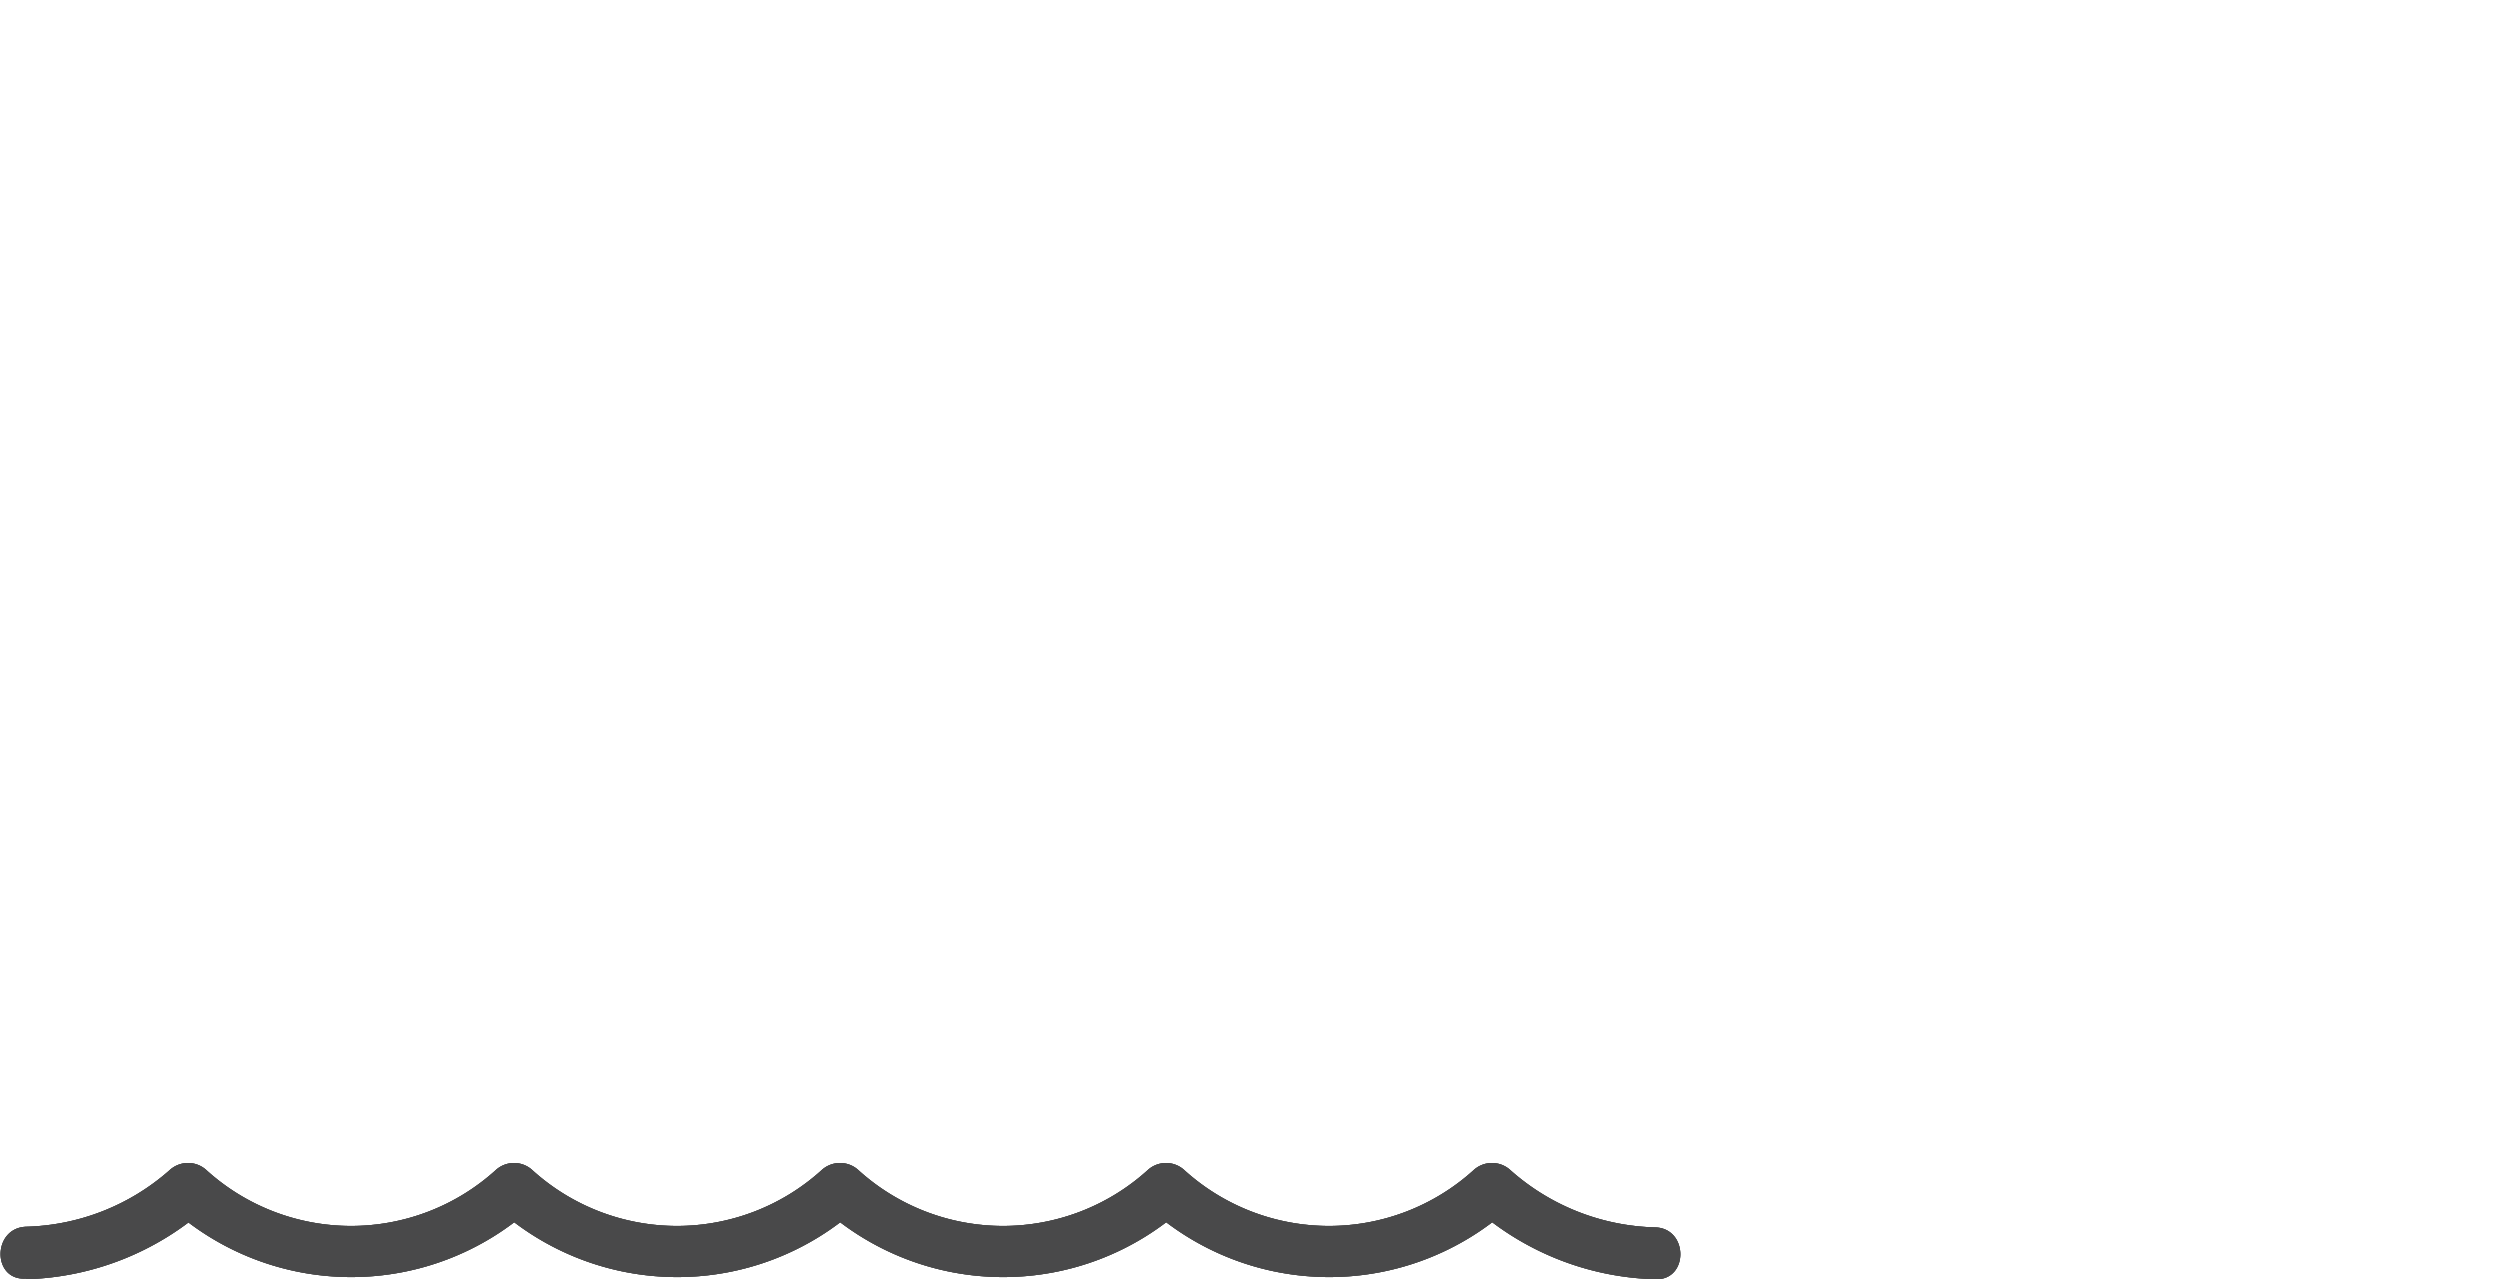 <svg t="1718433428364" class="icon" viewBox="0 0 2001 1024" version="1.1" xmlns="http://www.w3.org/2000/svg" p-id="9984"
	xmlns:xlink="http://www.w3.org/1999/xlink" width="390.82" height="200">
	<path
		d="M20.753 1023.896A227.043 227.043 0 0 0 166.027 965.994h-30.196a215.939 215.939 0 0 0 290.548 0h-29.574a215.939 215.939 0 0 0 290.548 0h-29.677a215.939 215.939 0 0 0 290.548 0h-29.574a215.939 215.939 0 0 0 290.548 0h-29.781a226.939 226.939 0 0 0 145.274 57.902c27.083 1.245 26.979-40.884 0-41.507a180.97 180.97 0 0 1-115.597-45.658 21.791 21.791 0 0 0-29.781 0 172.357 172.357 0 0 1-231.193 0 21.687 21.687 0 0 0-29.677 0 172.357 172.357 0 0 1-231.193 0 21.791 21.791 0 0 0-29.781 0 172.357 172.357 0 0 1-231.193 0 21.687 21.687 0 0 0-29.677 0 172.357 172.357 0 0 1-231.193 0 21.791 21.791 0 0 0-29.781 0A180.451 180.451 0 0 1 20.753 981.871c-26.979 1.141-27.187 43.271 0 41.507z"
		fill="#49494A" p-id="9985">
		<animateTransform attributeName="transform" type="translate" from="-1300 0" to="0 0" dur="4s"
			repeatCount="indefinite" />
	</path>
	<path
		d="M20.753 1023.896A227.043 227.043 0 0 0 166.027 965.994h-30.196a215.939 215.939 0 0 0 290.548 0h-29.574a215.939 215.939 0 0 0 290.548 0h-29.677a215.939 215.939 0 0 0 290.548 0h-29.574a215.939 215.939 0 0 0 290.548 0h-29.781a226.939 226.939 0 0 0 145.274 57.902c27.083 1.245 26.979-40.884 0-41.507a180.97 180.97 0 0 1-115.597-45.658 21.791 21.791 0 0 0-29.781 0 172.357 172.357 0 0 1-231.193 0 21.687 21.687 0 0 0-29.677 0 172.357 172.357 0 0 1-231.193 0 21.791 21.791 0 0 0-29.781 0 172.357 172.357 0 0 1-231.193 0 21.687 21.687 0 0 0-29.677 0 172.357 172.357 0 0 1-231.193 0 21.791 21.791 0 0 0-29.781 0A180.451 180.451 0 0 1 20.753 981.871c-26.979 1.141-27.187 43.271 0 41.507z"
		fill="#49494A" p-id="9985">
		<animateTransform attributeName="transform" type="translate" from="0 0" to="1300 0" dur="4s"
			repeatCount="indefinite" />
	</path>
	<path
		d="M20.753 1023.896A227.043 227.043 0 0 0 166.027 965.994h-30.196a215.939 215.939 0 0 0 290.548 0h-29.574a215.939 215.939 0 0 0 290.548 0h-29.677a215.939 215.939 0 0 0 290.548 0h-29.574a215.939 215.939 0 0 0 290.548 0h-29.781a226.939 226.939 0 0 0 145.274 57.902c27.083 1.245 26.979-40.884 0-41.507a180.97 180.97 0 0 1-115.597-45.658 21.791 21.791 0 0 0-29.781 0 172.357 172.357 0 0 1-231.193 0 21.687 21.687 0 0 0-29.677 0 172.357 172.357 0 0 1-231.193 0 21.791 21.791 0 0 0-29.781 0 172.357 172.357 0 0 1-231.193 0 21.687 21.687 0 0 0-29.677 0 172.357 172.357 0 0 1-231.193 0 21.791 21.791 0 0 0-29.781 0A180.451 180.451 0 0 1 20.753 981.871c-26.979 1.141-27.187 43.271 0 41.507z"
		fill="#49494A" p-id="9985">
		<animateTransform attributeName="transform" type="translate" from="1300 0" to="2600 0" dur="4s"
			repeatCount="indefinite" />
	</path>
</svg>